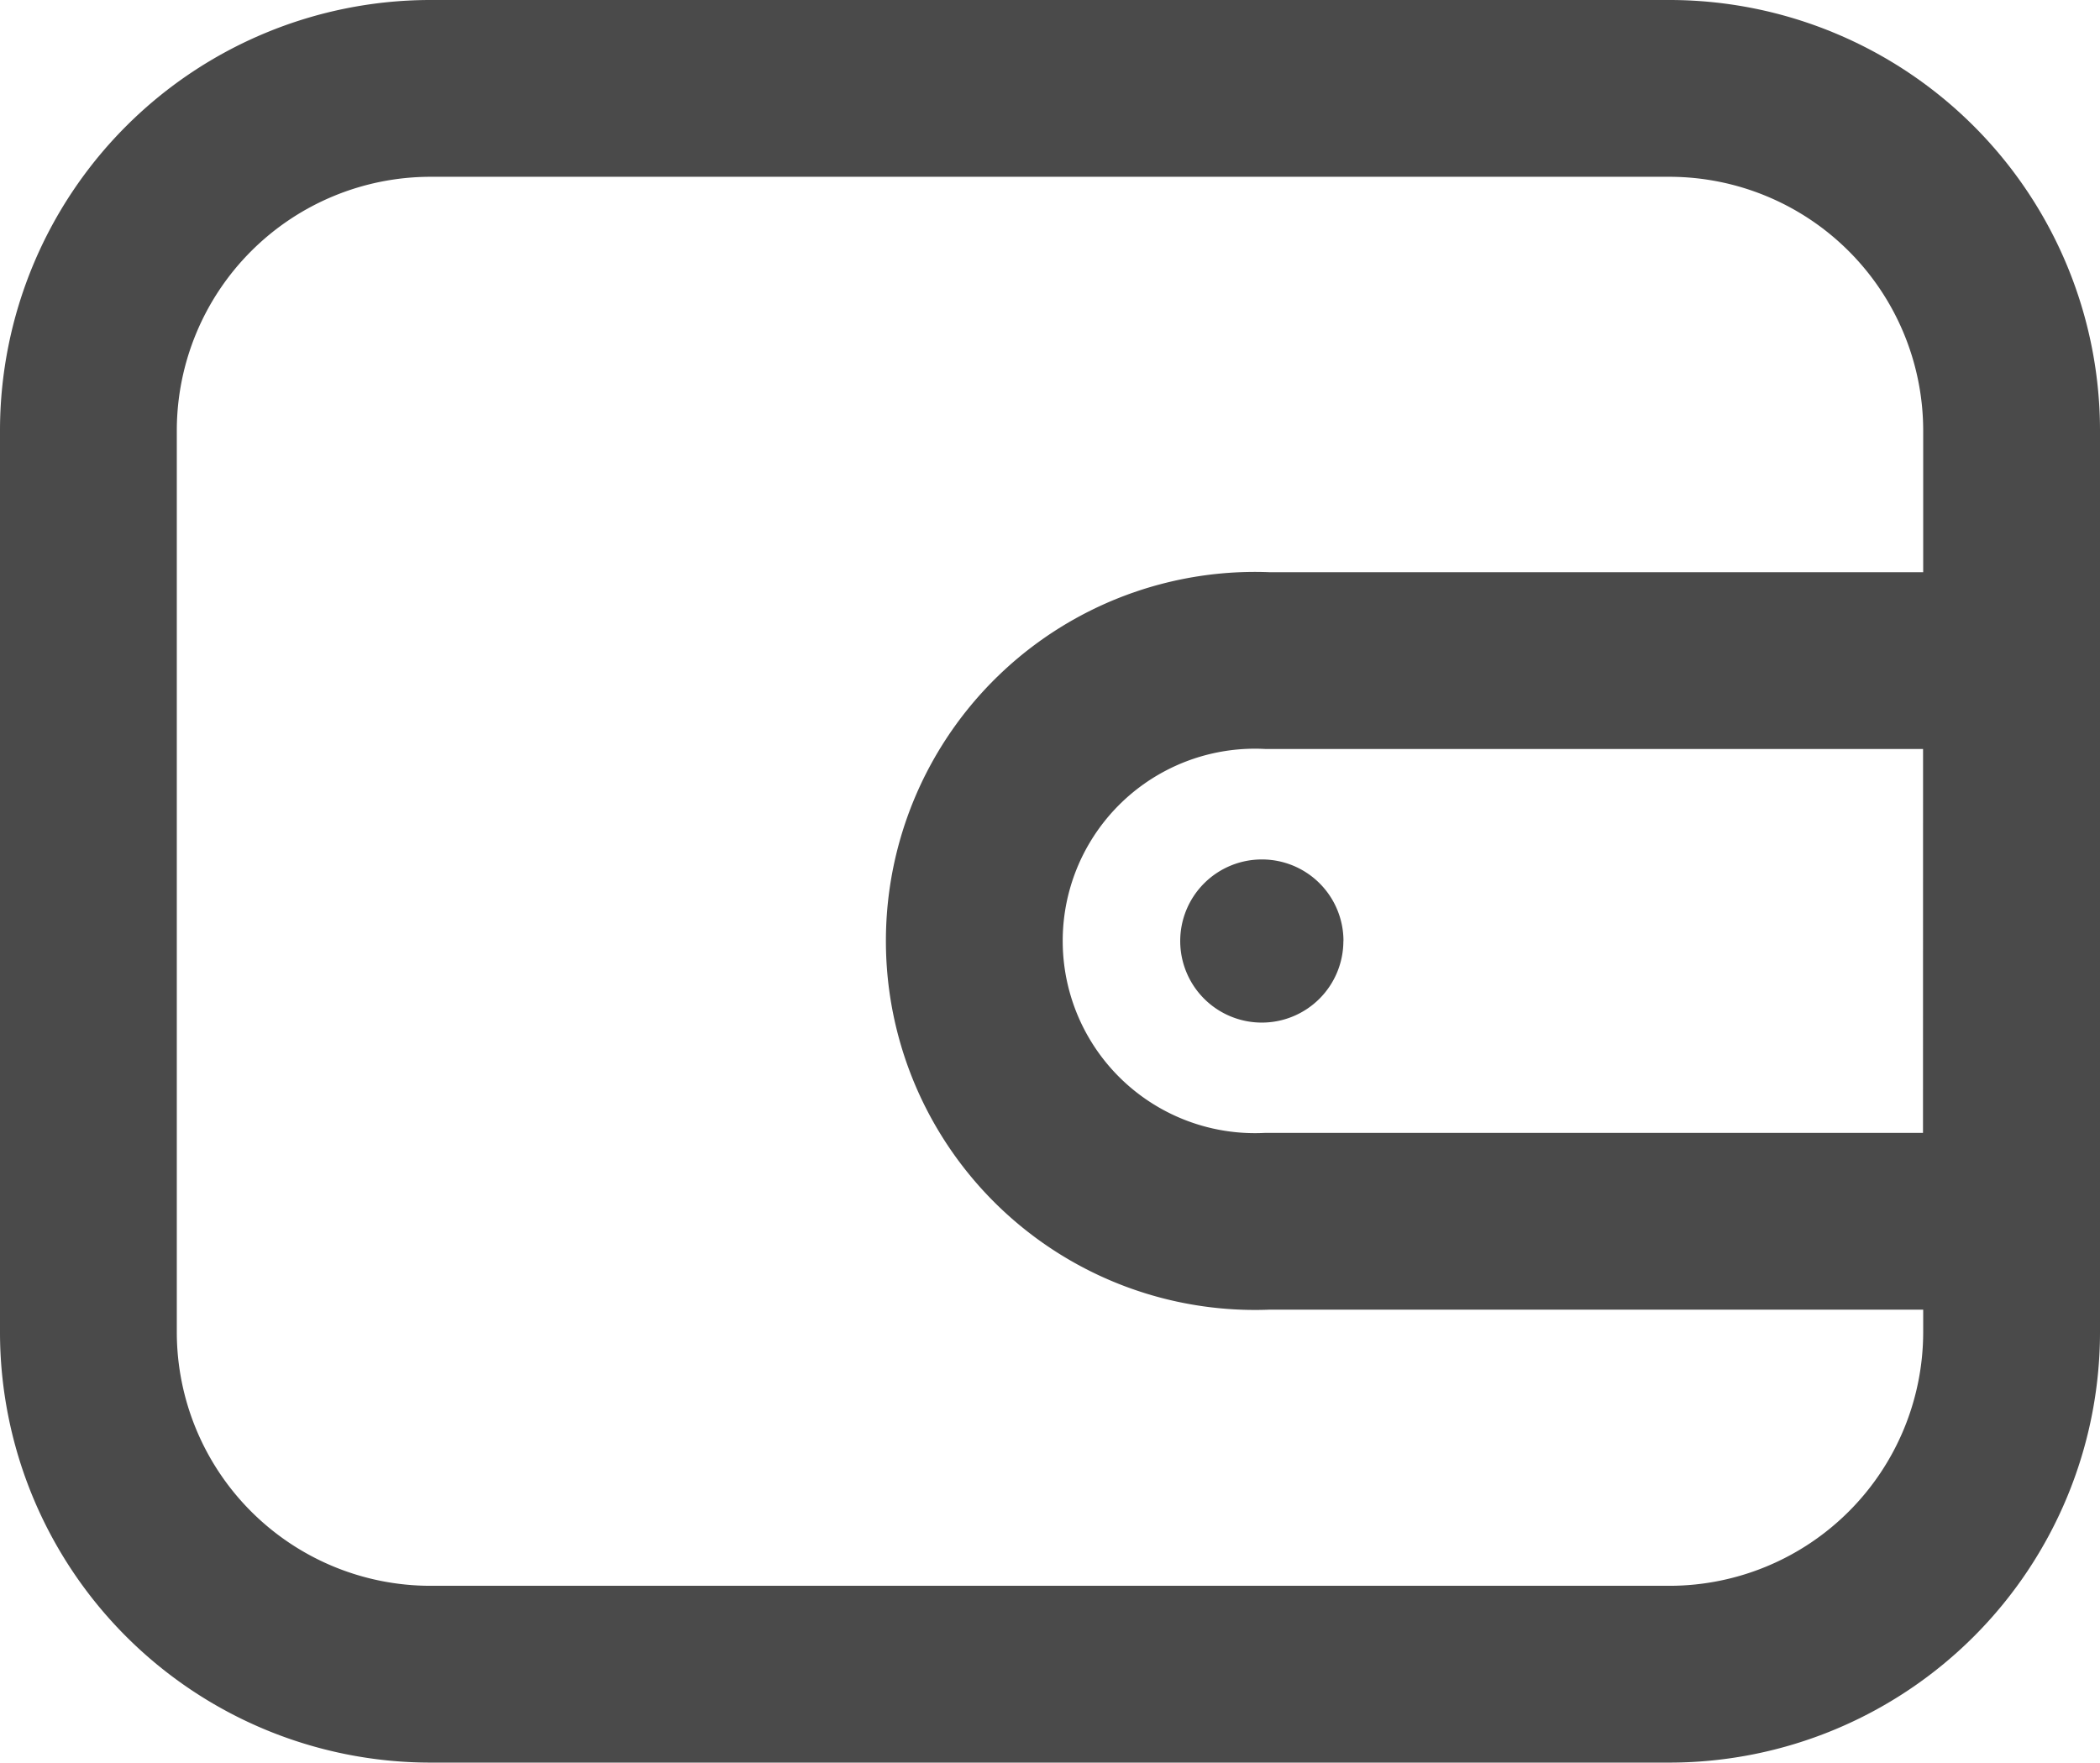 <svg xmlns="http://www.w3.org/2000/svg" width="22.448" height="18.843" viewBox="0 0 22.448 18.843">
  <g id="待支付" transform="translate(0.945 0.945)">
    <path id="Stroke_27" data-name="Stroke 27" d="M16.909,16.953H3.648A3.658,3.658,0,0,1,0,13.3V3.649A3.659,3.659,0,0,1,3.648,0H16.909a3.66,3.66,0,0,1,3.649,3.649V13.3A3.659,3.659,0,0,1,16.909,16.953Z" fill="none" stroke="#4a4a4a" stroke-linecap="round" stroke-miterlimit="10" stroke-width="1.89"/>
    <path id="Stroke_29" data-name="Stroke 29" d="M10.954,5.994H3A3,3,0,1,1,3,0h7.956Z" transform="translate(9.604 6.117)" fill="none" stroke="#4a4a4a" stroke-linecap="round" stroke-miterlimit="10" stroke-width="1.89"/>
    <path id="Fill_31" data-name="Fill 31" d="M1.743.872A.872.872,0,1,1,.872,0a.871.871,0,0,1,.872.872" transform="translate(11.672 8.243)" fill="#4a4a4a"/>
  </g>
</svg>
